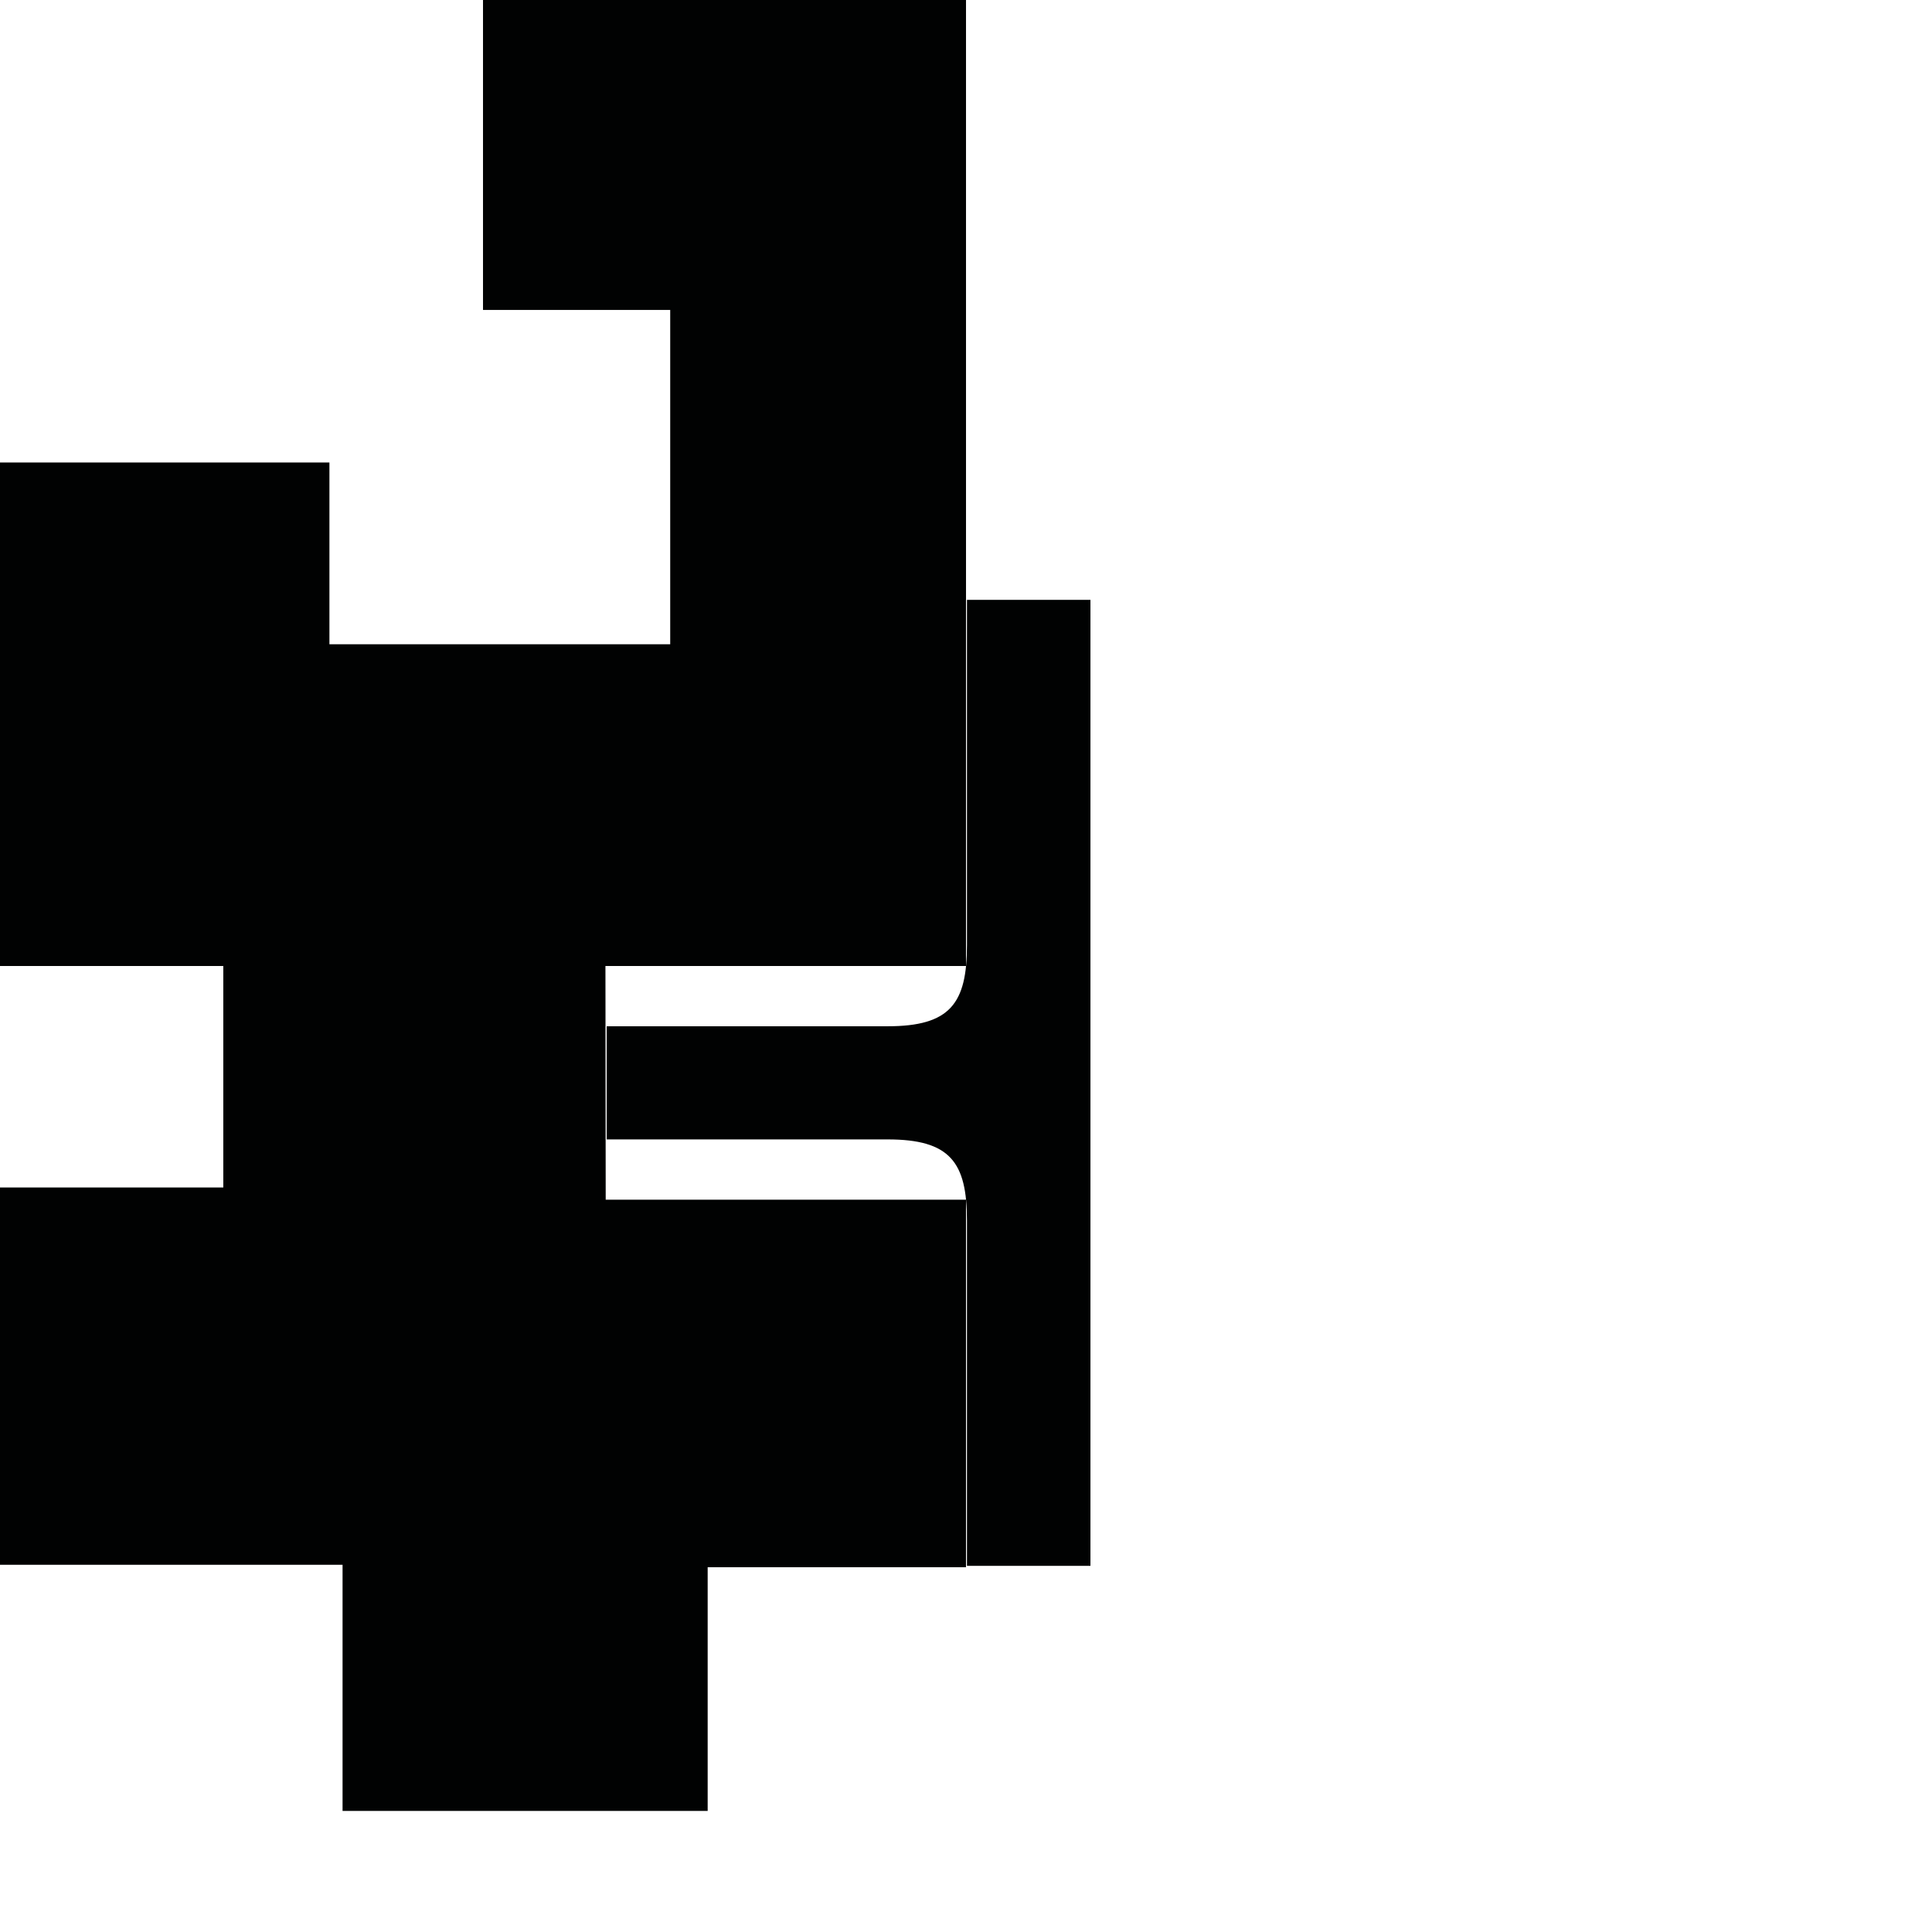 <?xml version="1.0" encoding="utf-8"?>
<!-- Generator: Adobe Illustrator 16.0.0, SVG Export Plug-In . SVG Version: 6.00 Build 0)  -->
<!DOCTYPE svg PUBLIC "-//W3C//DTD SVG 1.1//EN" "http://www.w3.org/Graphics/SVG/1.1/DTD/svg11.dtd">
<svg version="1.1" id="Calque_1" xmlns="http://www.w3.org/2000/svg" xmlns:xlink="http://www.w3.org/1999/xlink" x="0px" y="0px"
	 width="1190.551px" height="1190.551px" viewBox="0 0 1190.551 1190.551" enable-background="new 0 0 1190.551 1190.551"
	 xml:space="preserve">
<g>
	<polygon fill="#010202" points="373.087,595.279 595.279,595.279 595.279,0 297.64,0 297.64,191 413,191 413,397 203,397 203,285 
		0,285 0,595.279 137.599,595.279 137.599,731.772 0,731.772 0,964.26 211.095,964.26 211.095,1115.955 436.084,1115.955 
		436.084,965.76 595.279,965.76 595.279,739.271 373.25,739.271 	"/>
	<path fill="#010202" d="M595.863,369.633c0,0,0,159.585,0,212.779c0,36-10.398,50-48.898,50H373.873v32.312v5.101v32.312h173.091
		c38.5,0,48.898,14,48.898,50c0,53.194,0,212.778,0,212.778h76.102V669.823v-5.101v-295.09H595.863z"/>
</g>
</svg>
